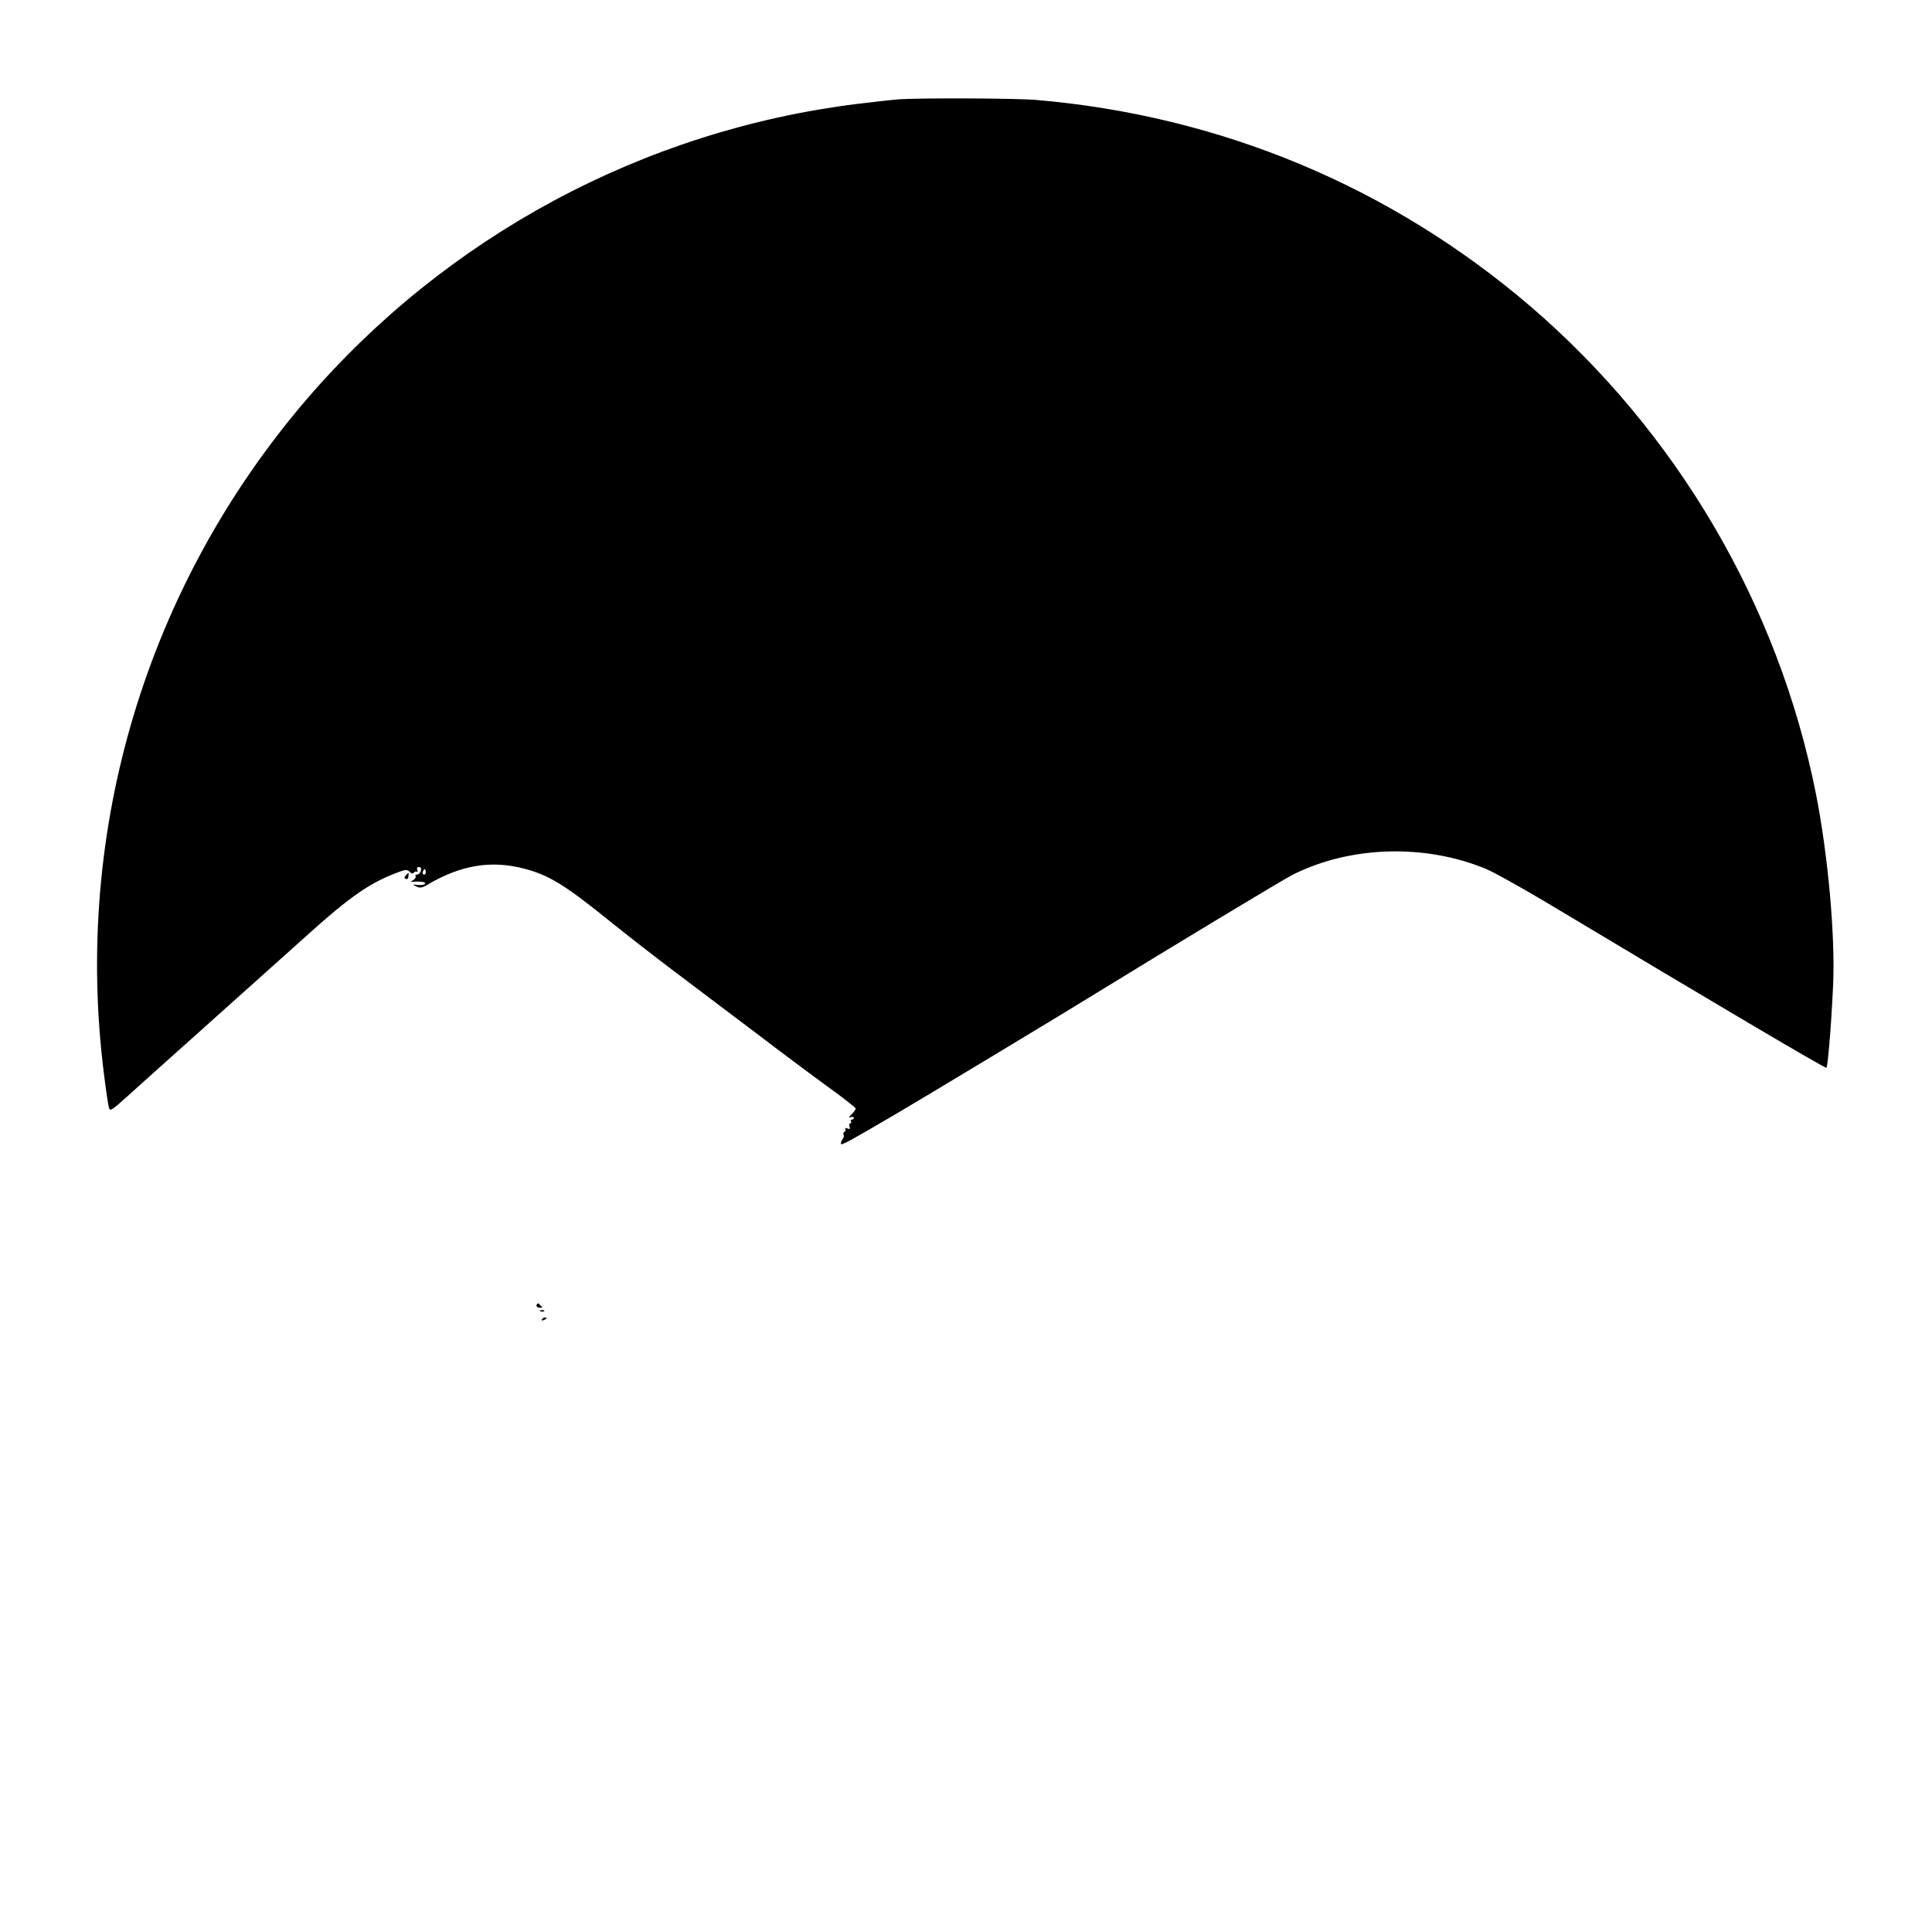 <?xml version="1.0" standalone="no"?>
<!DOCTYPE svg PUBLIC "-//W3C//DTD SVG 20010904//EN"
 "http://www.w3.org/TR/2001/REC-SVG-20010904/DTD/svg10.dtd">
<svg version="1.0" xmlns="http://www.w3.org/2000/svg"
 width="1025pt" height="1025pt" viewBox="0 0 1025 1025"
 preserveAspectRatio="xMidYMid meet">
<g transform="translate(0,1025) scale(0.1,-0.1)"
fill="#000000" stroke="none">
<path d="M4765 9723 c-27 -2 -124 -13 -215 -24 -1135 -140 -2182 -703 -2927
-1572 -846 -989 -1234 -2280 -1072 -3571 11 -88 23 -171 27 -183 6 -20 14 -15
97 60 50 45 237 213 415 372 178 160 416 373 528 473 245 221 347 291 504 348
32 11 40 11 52 -2 9 -9 17 -10 21 -4 4 6 11 8 16 5 5 -3 6 1 3 9 -4 10 -1 16
9 16 10 0 13 -7 10 -20 -3 -11 -12 -20 -20 -20 -8 0 -12 -4 -8 -9 3 -6 -3 -14
-12 -20 -17 -10 -16 -11 2 -9 40 3 66 -2 60 -11 -3 -5 -20 -8 -38 -6 -30 3
-31 3 -8 -8 19 -9 29 -8 55 7 179 107 343 134 519 87 127 -33 215 -87 432
-262 110 -89 279 -220 375 -292 96 -72 285 -215 420 -317 135 -103 309 -233
388 -290 78 -56 142 -107 142 -111 0 -5 -10 -19 -22 -31 -16 -16 -17 -20 -5
-15 9 3 17 2 17 -3 0 -6 -5 -10 -11 -10 -5 0 -7 -4 -4 -10 3 -5 2 -10 -4 -10
-6 0 -7 -8 -4 -17 5 -13 2 -15 -11 -10 -9 4 -15 3 -11 -2 3 -5 1 -12 -5 -16
-6 -4 -8 -11 -4 -16 3 -5 0 -16 -6 -24 -7 -8 -10 -19 -8 -24 3 -8 39 11 288
157 102 59 898 539 1040 627 446 274 1018 619 1070 645 305 153 701 164 1024
30 43 -18 186 -98 319 -177 894 -536 1480 -882 1487 -878 7 5 25 216 35 430
13 263 -26 697 -91 1025 -199 1001 -738 1919 -1517 2587 -740 633 -1643 1010
-2622 1093 -110 9 -610 11 -730 3z m-2509 -4110 c-10 -10 -19 5 -10 18 6 11 8
11 12 0 2 -7 1 -15 -2 -18z"/>
<path d="M2153 5606 c-9 -11 -9 -15 0 -19 7 -3 14 3 14 14 2 22 2 22 -14 5z"/>
<path d="M2847 3327 c-3 -8 3 -14 16 -15 12 0 17 2 12 6 -6 4 -13 11 -16 15
-4 4 -9 2 -12 -6z"/>
<path d="M2868 3293 c7 -3 16 -2 19 1 4 3 -2 6 -13 5 -11 0 -14 -3 -6 -6z"/>
<path d="M2875 3250 c-3 -6 1 -7 9 -4 18 7 21 14 7 14 -6 0 -13 -4 -16 -10z"/>
</g>
</svg>
